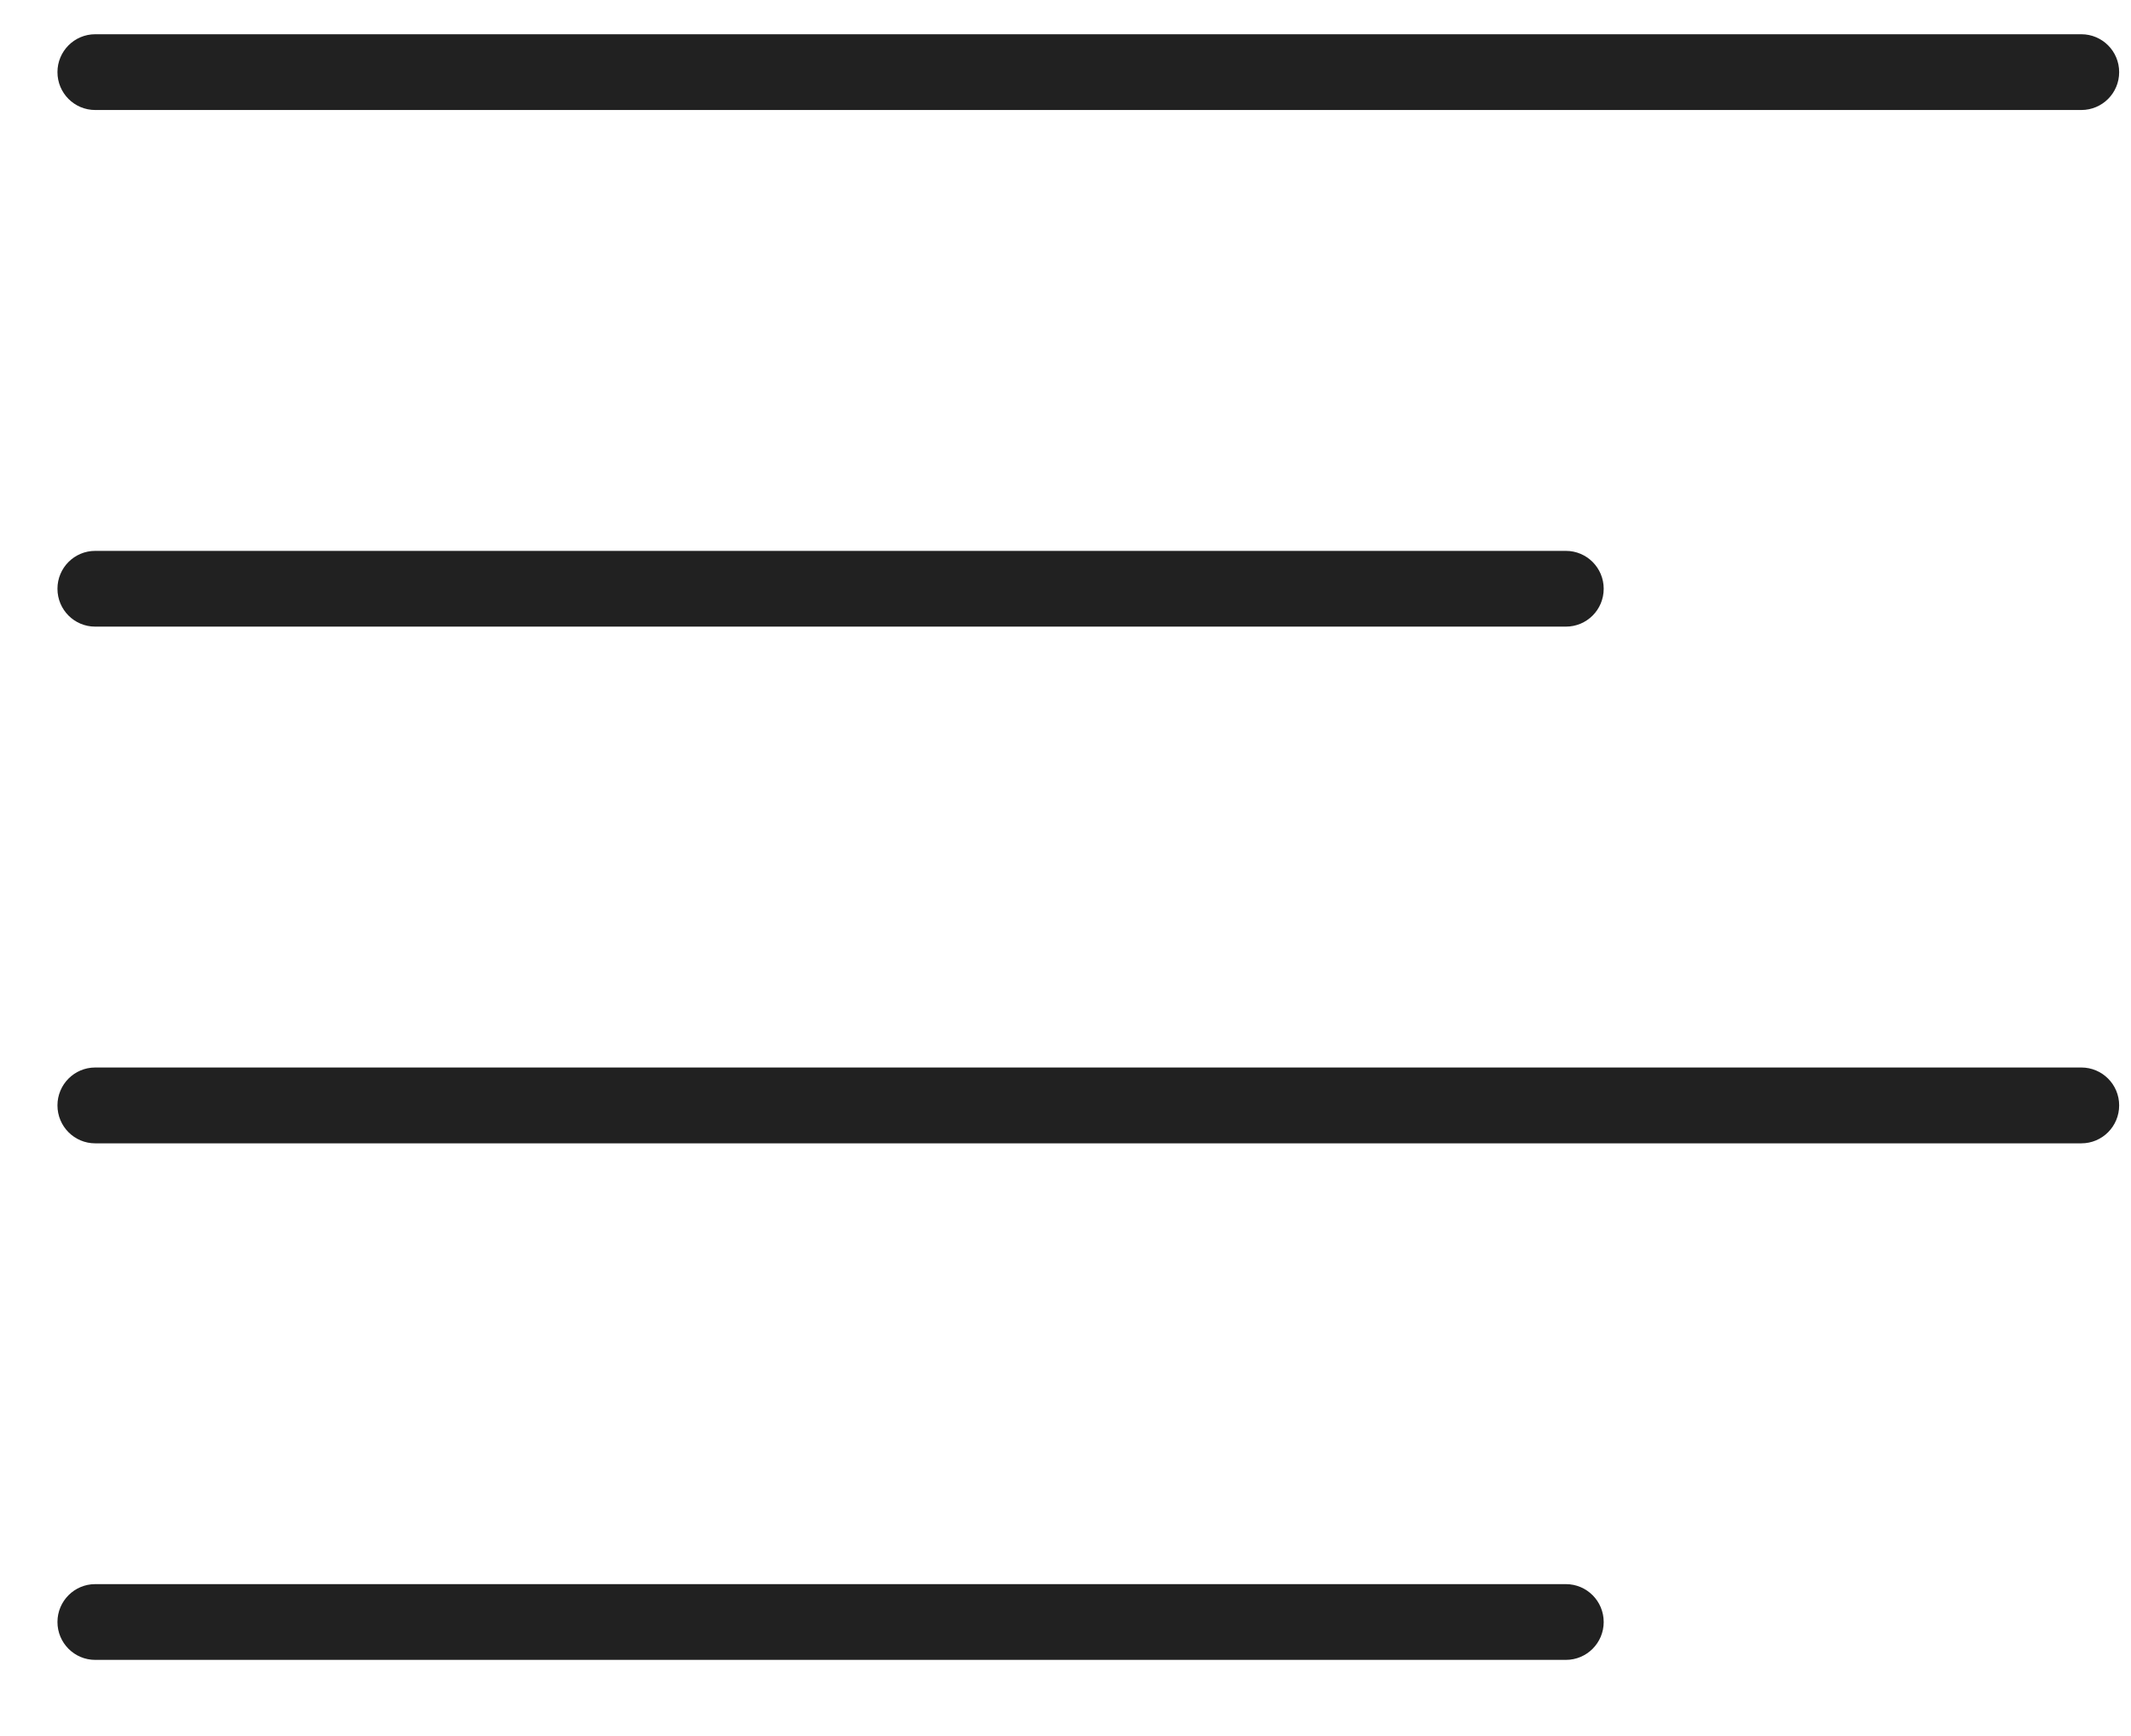 <svg width="27" height="22" viewBox="0 0 27 22" fill="none" xmlns="http://www.w3.org/2000/svg">
<path d="M26.371 0.434H1.206C0.942 0.434 0.728 0.649 0.728 0.914C0.728 1.18 0.942 1.394 1.206 1.394H26.371C26.636 1.394 26.85 1.18 26.85 0.914C26.85 0.649 26.636 0.434 26.371 0.434Z" fill="black" fill-opacity="0.87"/>
<path d="M1.206 7.941H19.84C20.105 7.941 20.319 7.727 20.319 7.461C20.319 7.196 20.105 6.981 19.84 6.981H1.206C0.942 6.981 0.728 7.196 0.728 7.461C0.728 7.727 0.942 7.941 1.206 7.941Z" fill="black" fill-opacity="0.87"/>
<path d="M26.371 13.528H1.206C0.942 13.528 0.728 13.743 0.728 14.008C0.728 14.274 0.942 14.489 1.206 14.489H26.371C26.636 14.489 26.85 14.274 26.85 14.008C26.85 13.743 26.636 13.528 26.371 13.528Z" fill="black" fill-opacity="0.87"/>
<path d="M19.84 21.035C20.105 21.035 20.319 20.82 20.319 20.555C20.319 20.29 20.105 20.075 19.84 20.075H1.206C0.942 20.075 0.728 20.29 0.728 20.555C0.728 20.82 0.942 21.035 1.206 21.035H19.84Z" fill="black" fill-opacity="0.87"/>
</svg>
